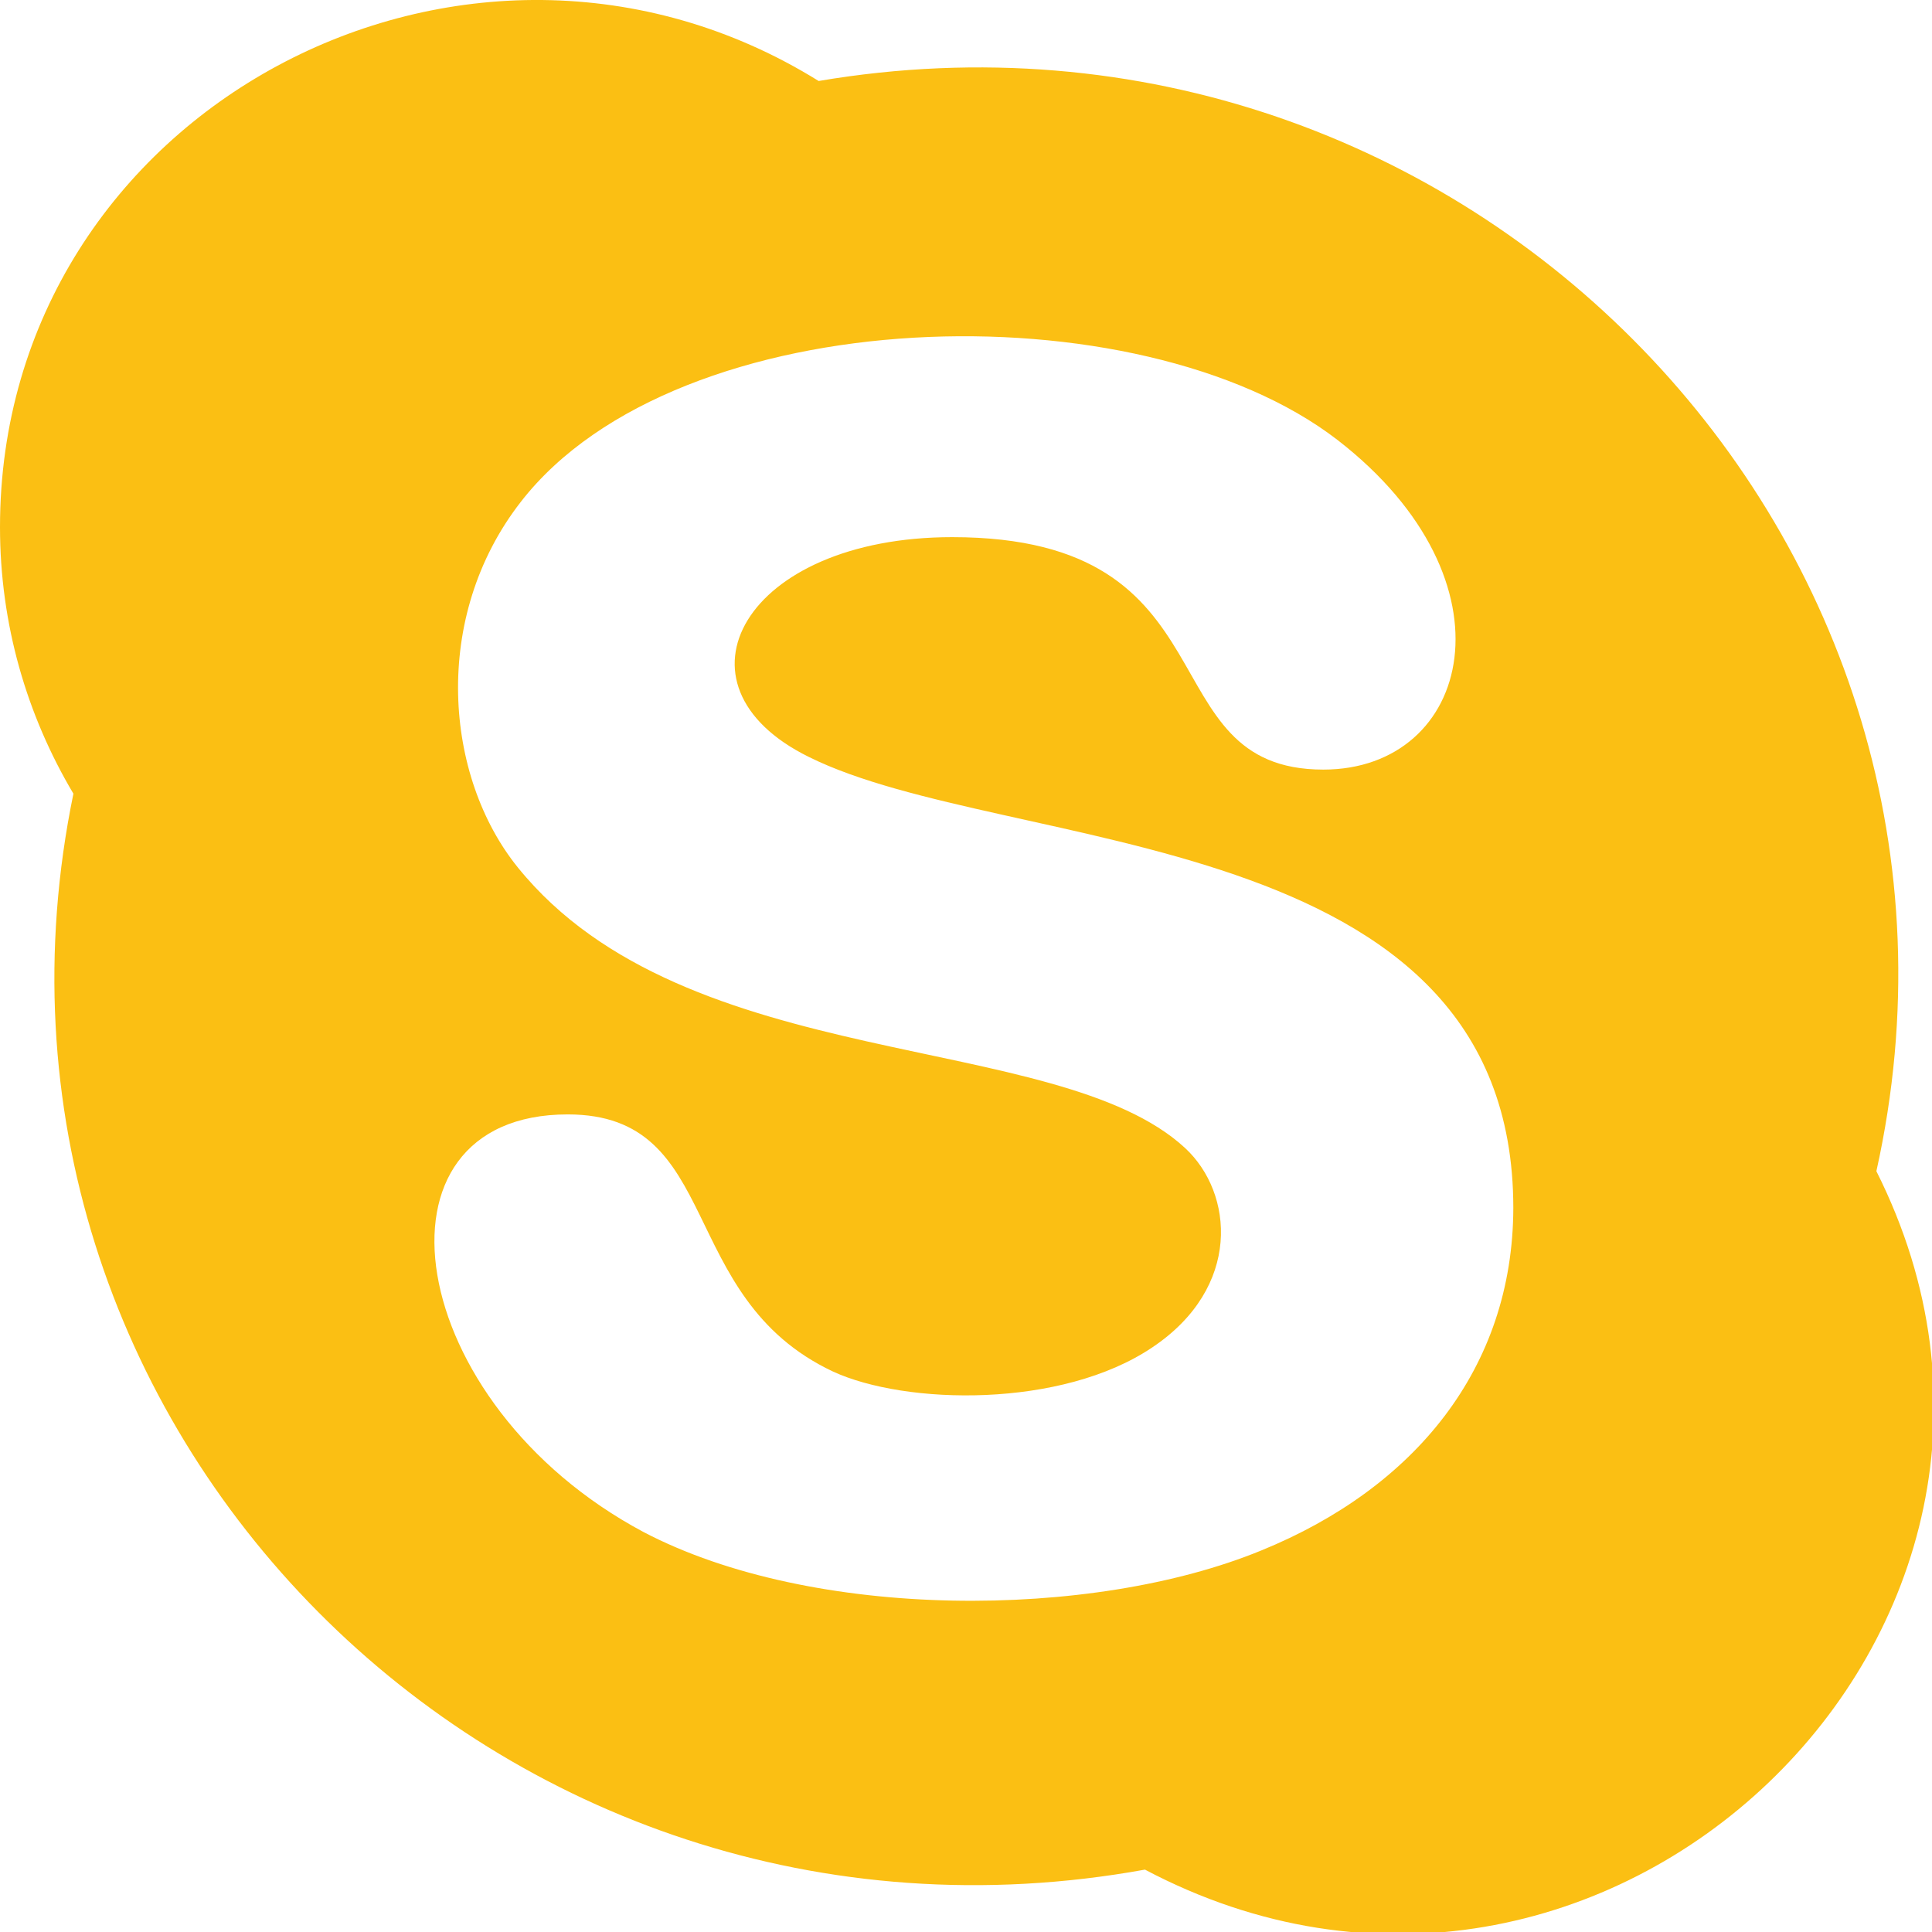 <svg width="38" height="38" viewBox="0 0 38 38" fill="none" xmlns="http://www.w3.org/2000/svg">
<path d="M36.906 23.036C39.658 10.671 28.825 -0.563 16.102 1.593C9.196 -2.693 0 2.151 0 10.368C0 12.279 0.527 14.068 1.444 15.611C-1.113 28.005 9.809 39.077 22.52 36.773C31.505 41.525 41.434 32.049 36.906 23.036ZM24.812 30.494C21.475 31.867 15.982 31.875 12.659 30.134C7.92 27.608 7.077 21.919 11.166 21.919C14.247 21.919 13.271 25.511 16.383 26.976C17.811 27.636 20.881 27.704 22.665 26.501C24.428 25.321 24.266 23.465 23.308 22.579C20.77 20.235 13.507 21.166 10.187 17.064C8.745 15.284 8.472 12.145 10.246 9.868C13.336 5.891 22.406 5.648 26.305 8.652C29.906 11.438 28.934 15.137 26.028 15.137C22.534 15.137 24.371 10.565 18.729 10.565C14.639 10.565 13.031 13.473 15.911 14.889C19.815 16.828 29.765 16.181 29.765 23.76C29.757 26.914 27.824 29.265 24.812 30.494Z" fill="#FBBF13"/>
</svg>
